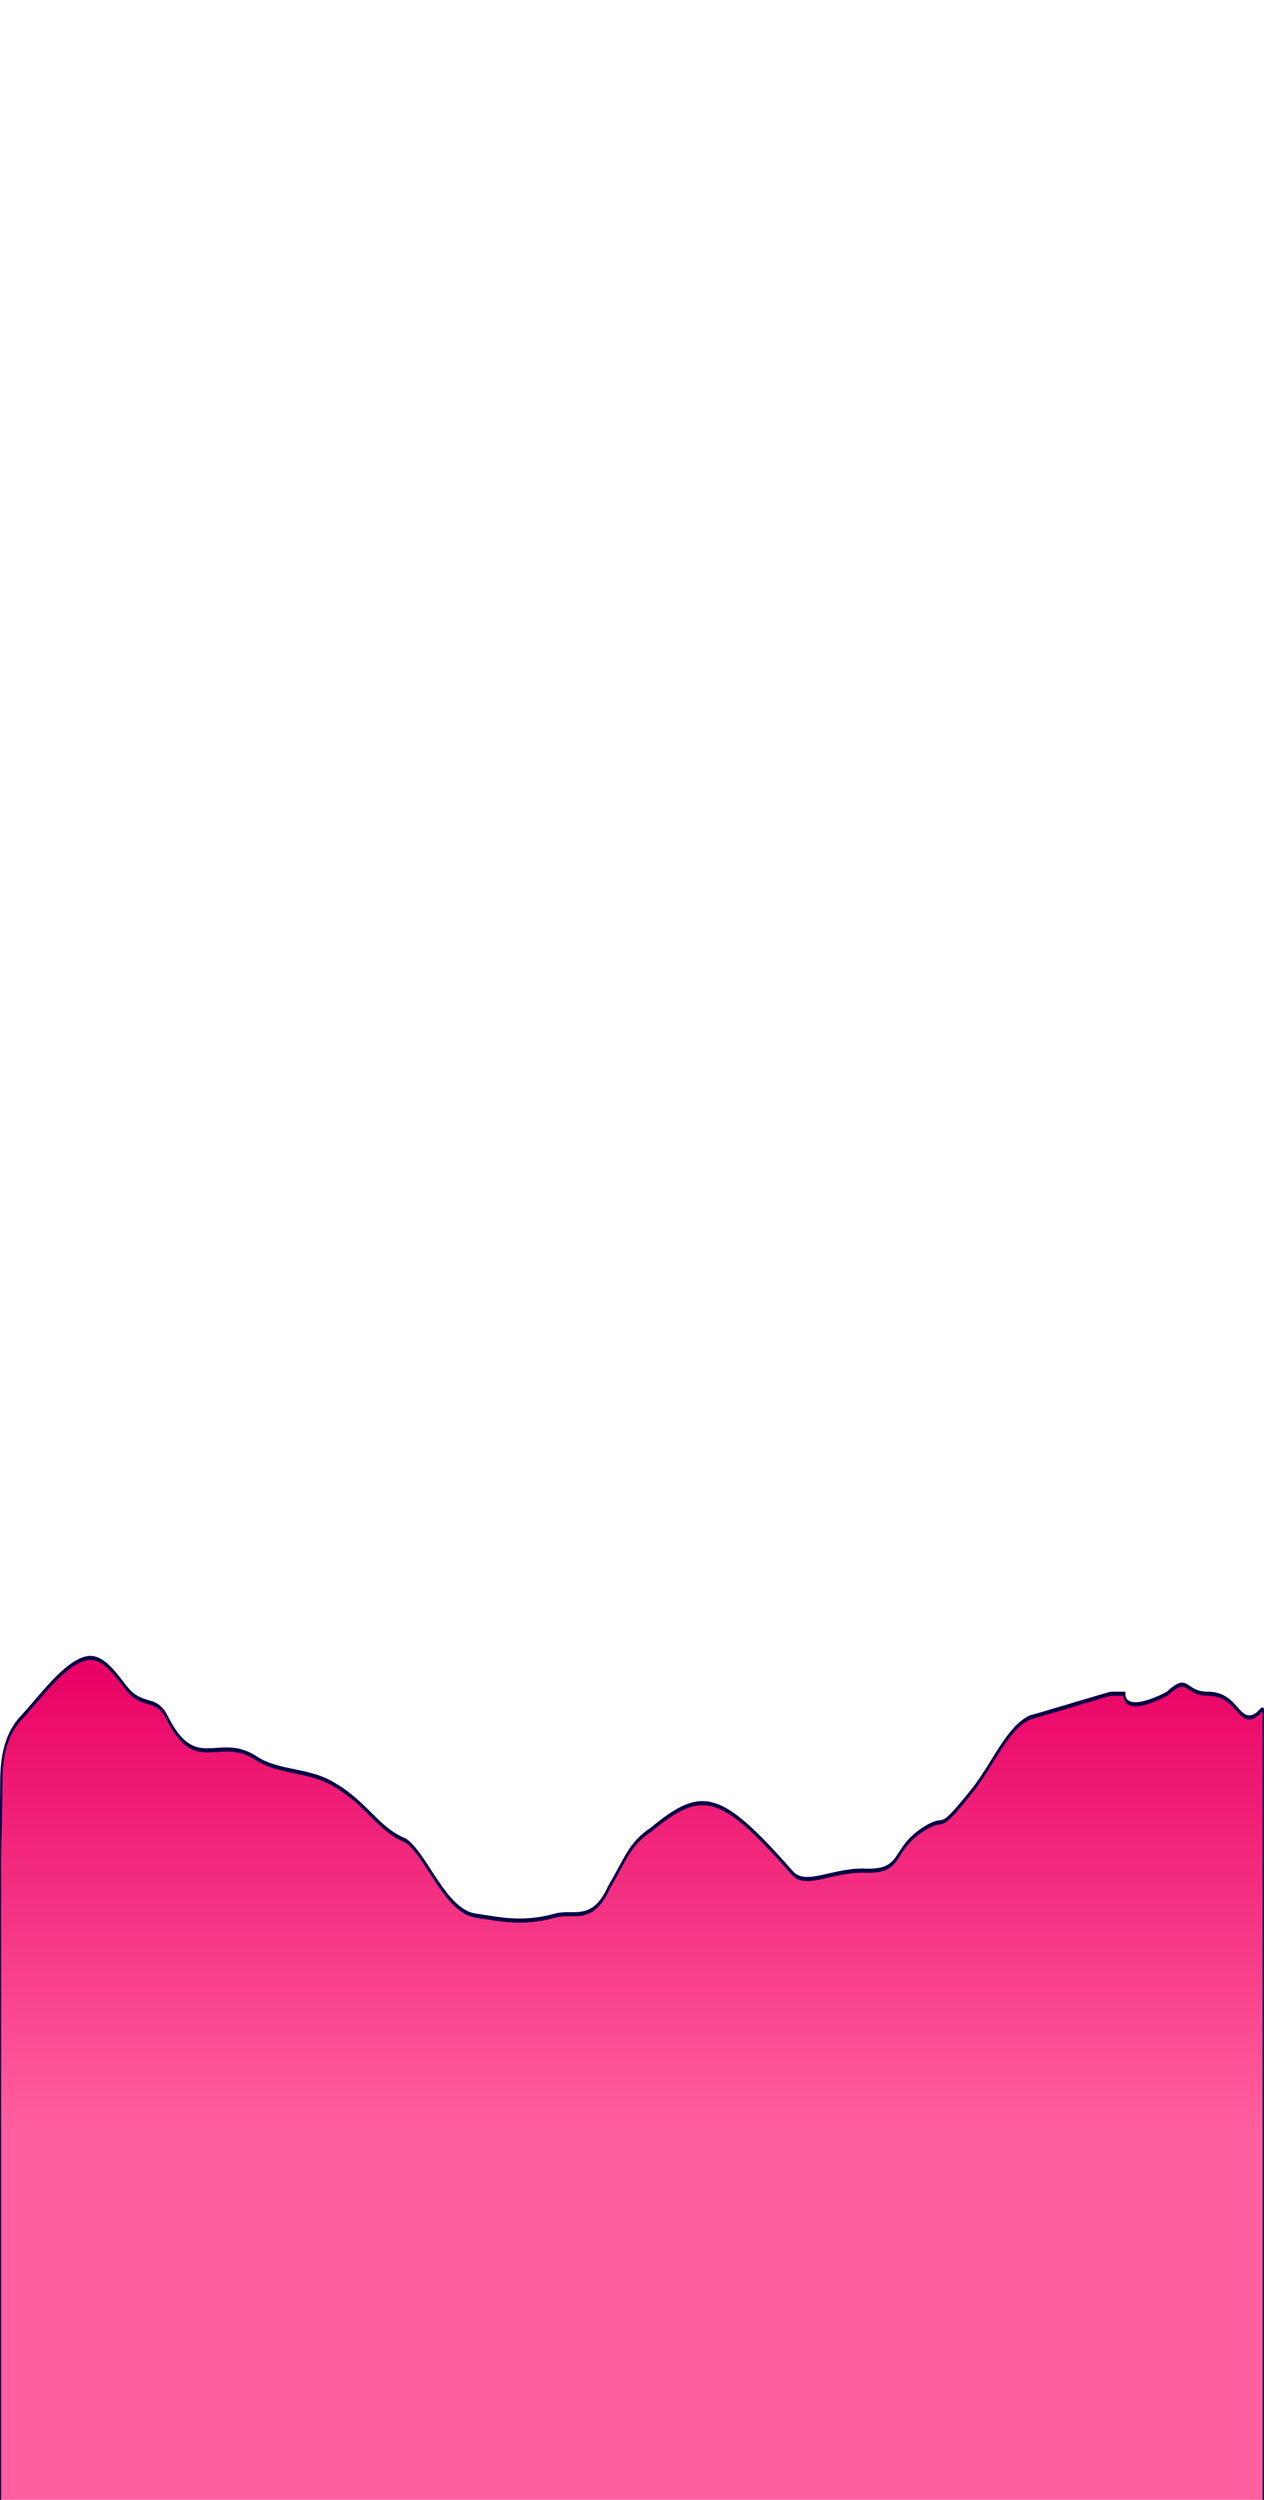 <svg id="eTpnMGhK7Hv1" xmlns="http://www.w3.org/2000/svg" xmlns:xlink="http://www.w3.org/1999/xlink" viewBox="0 0 430 850" shape-rendering="geometricPrecision" text-rendering="geometricPrecision"><defs><linearGradient id="eTpnMGhK7Hv6-fill" x1="0.5" y1="0" x2="0.5" y2="1" spreadMethod="reflect" gradientUnits="objectBoundingBox" gradientTransform="translate(0 0)"><stop id="eTpnMGhK7Hv6-fill-0" offset="0%" stop-color="#e90064"/><stop id="eTpnMGhK7Hv6-fill-1" offset="54%" stop-color="#ff5f9e"/></linearGradient></defs><path d="M-3.511,215.422c0-19.88-0-89.375,0-121.308c0-1.953.452-7.938.452-13.864c0-5.153,1.61-9.26,6.987-12.37c5.76-3.331,15.046-10.571,22.816-11.191c6.521-.521,11.756,5.155,15.066,6.729c5.087,2.418,8.752.75,12.158,4.463c10.116,11.027,17.717,2.96,30.911,7.746c7.288,2.644,17.235,2.055,25.709,4.624c12.287,3.725,15.876,8.735,25.537,10.828c7.352,2.782,13.646,13.304,24.016,14.159c8.881.732,16.317,1.711,27.634,0c6.153-.93,12.681,1.632,18.358-5.266c6.127-5.736,7.106-8.204,14.679-10.986c17.303-7.81,23.692-7.247,48.492,8.23c4.47,2.79,13.304-.456,24.209-.456c14.479.456,9.472-3.786,20.847-7.775c9.029-3.166,3.786,1.656,16.812-7.247c7.301-4.99,11.883-11.721,19.925-13.858c1.089-.08,26.824-4.39,27.898-4.463c1.192,0,2.808,0,4.602,0c0,4.463,14.734,0,14.734,0c7.601-3.842,5.782,0,14.073-0c8.972-0,10.145,4.476,14.252,4.463c3.795-.012,4.958-3.354,4.958,0c0,5.036-0,24.249-0,28.88c0,8.478 0,125.522 0,118.662" transform="matrix(.988 0 0 1.803 3.47 461.556)" fill="url(#eTpnMGhK7Hv6-fill)" stroke="#060047" stroke-width="0.78"/></svg>
